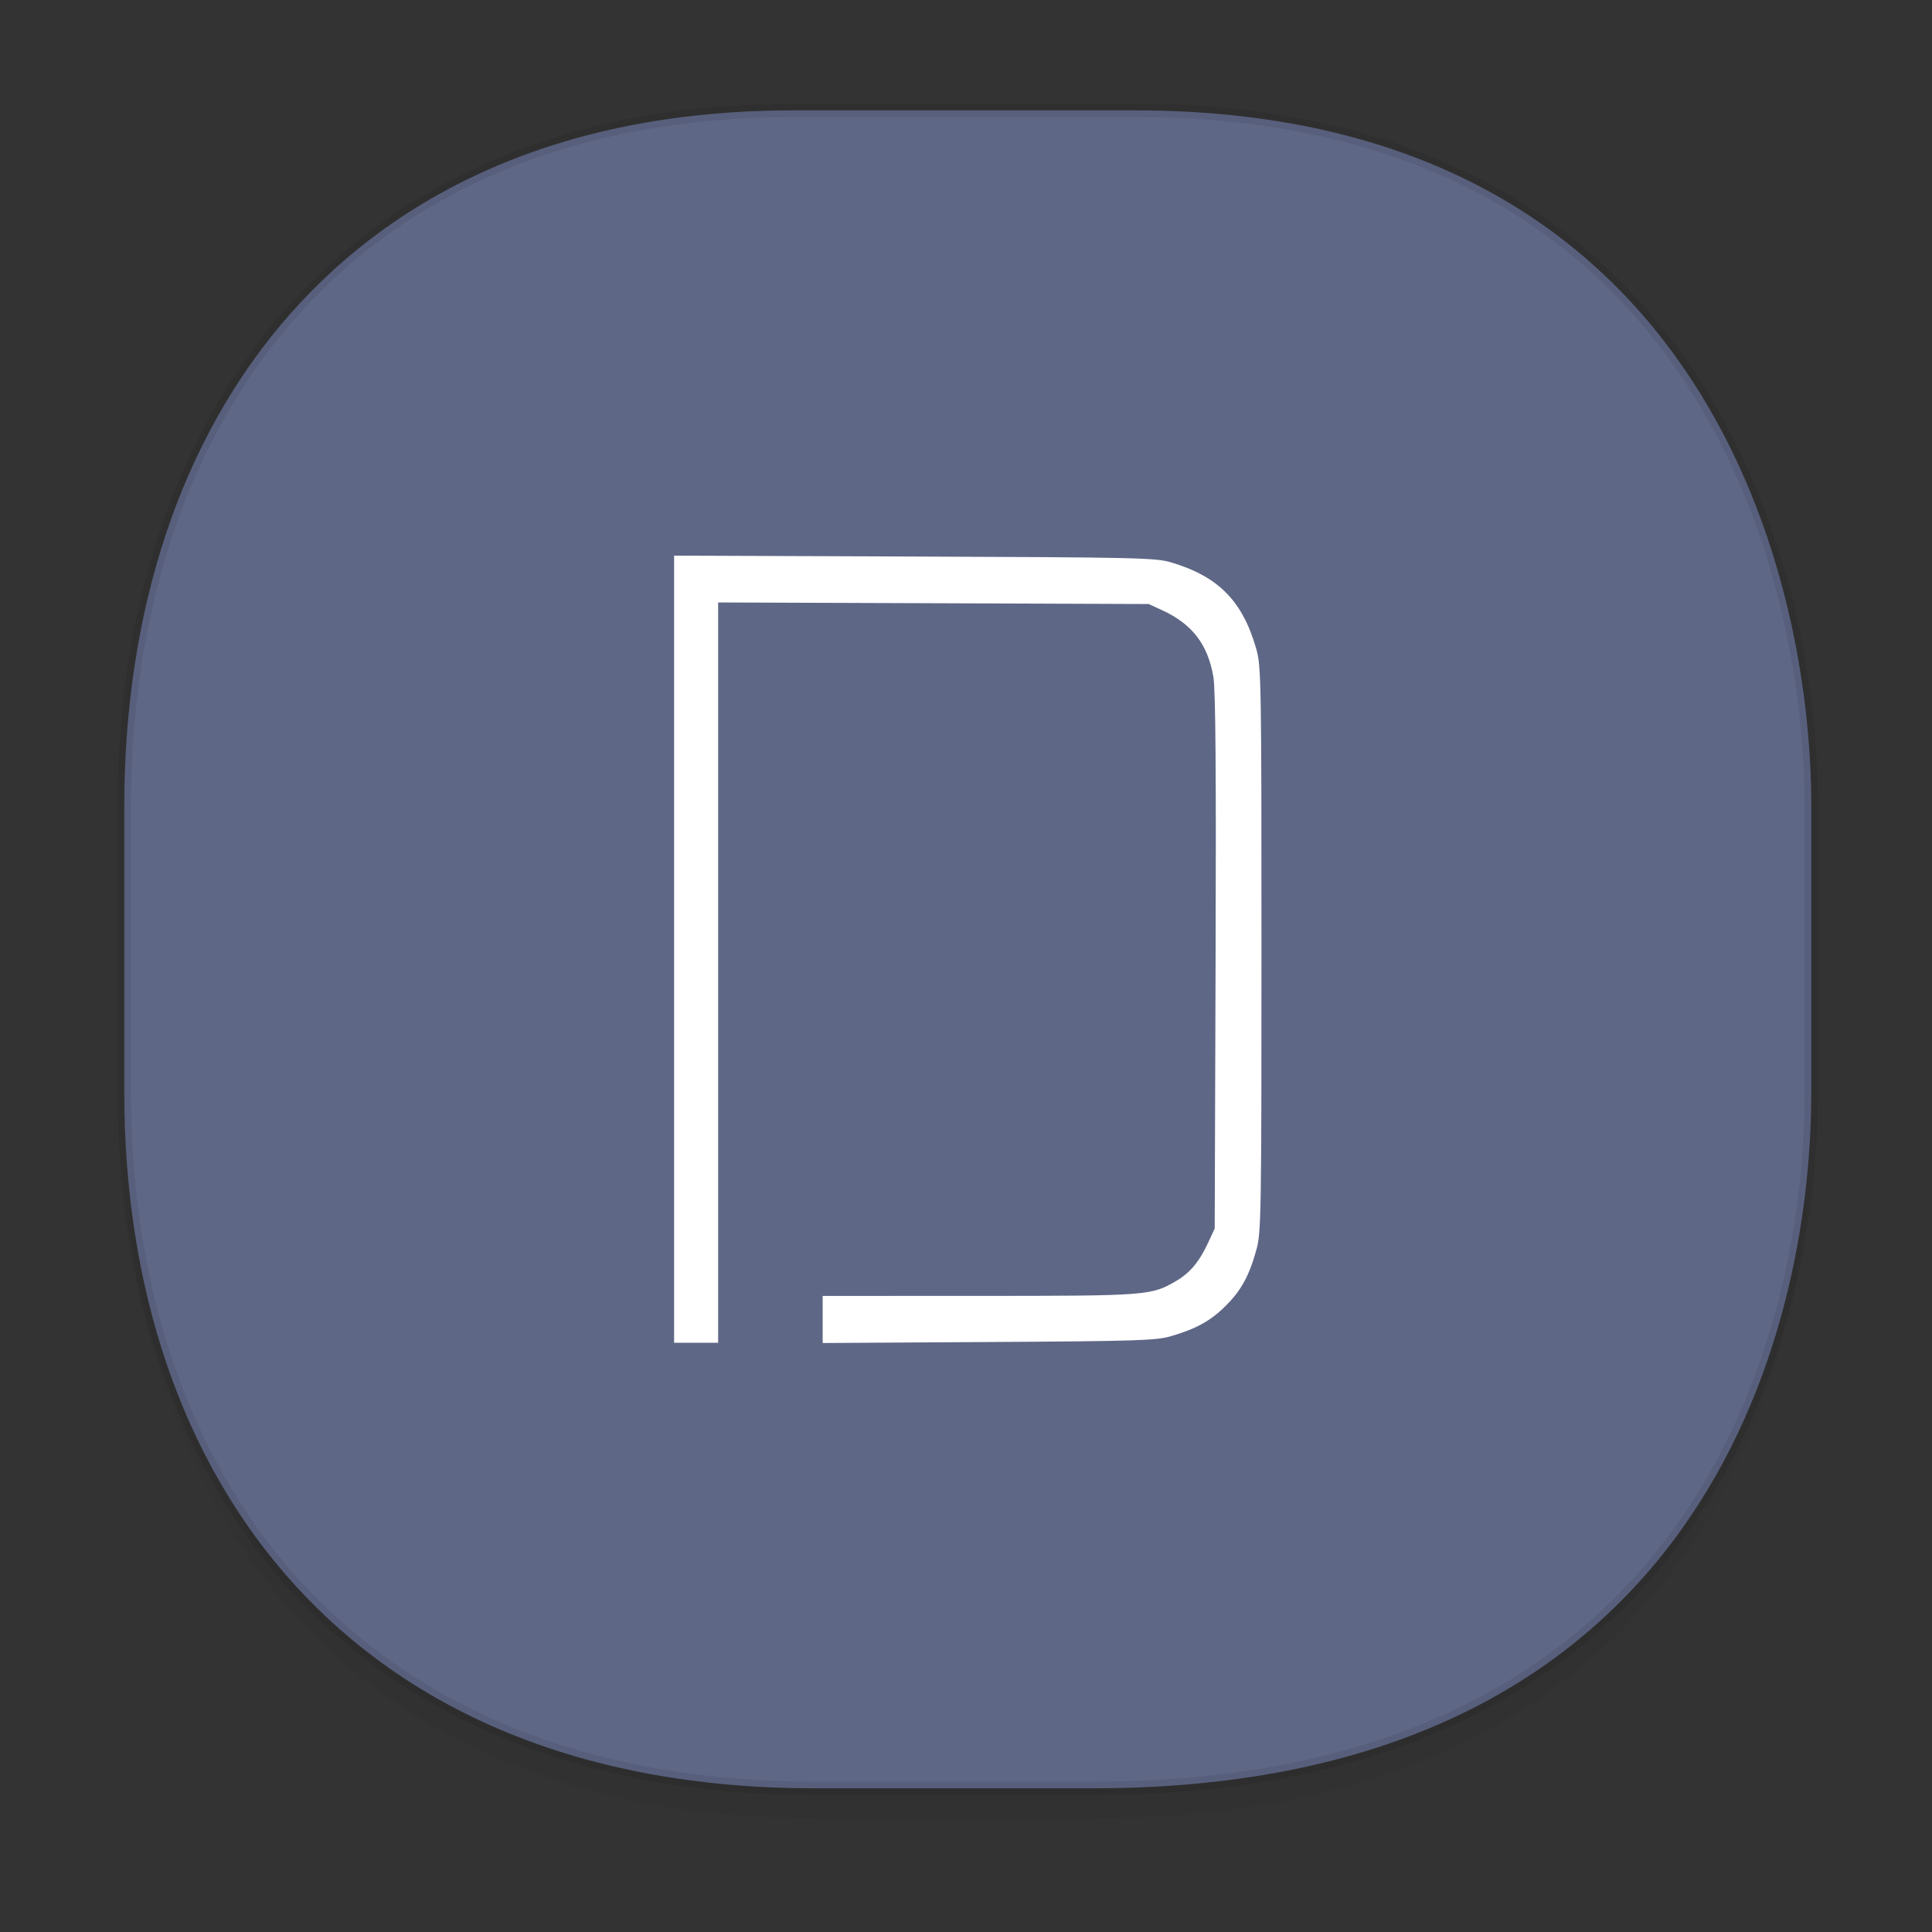 <svg xmlns="http://www.w3.org/2000/svg" xmlns:xlink="http://www.w3.org/1999/xlink" width="48" height="48" version="1.1" id="svg38"><rect width="100%" height="100%" fill="#333333" stroke="none"/><defs id="defs22"><linearGradient id="linearGradient4488"><stop id="stop4490" offset="0" stop-color="#000" stop-opacity=".047"/><stop id="stop4492" offset="1" stop-color="#000" stop-opacity="0"/></linearGradient><style id="style4511"/><style id="style4511-26"/><style id="style4511-9"/><style id="style4552"/><style id="style4511-2"/><linearGradient xlink:href="#linearGradient4488" id="linearGradient4548" gradientUnits="userSpaceOnUse" gradientTransform="translate(-62.55 1.994) scale(.304)" x1="288.112" y1="141.785" x2="287.575" y2="79.008"/></defs><style id="style4485" type="text/css"/><path id="path4532" d="M3.088 26.22v1.67c0 9.573 5.583 17.281 17.146 17.281h6.93c15.133 0 17.837-11.322 17.837-17.282v-1.668c0 5.96-2.704 17.282-17.837 17.282h-6.93c-11.563 0-17.146-7.708-17.146-17.282z" opacity="1" fill="url(#linearGradient4548)" fill-opacity="1" stroke="none" stroke-width="1.1" stroke-linecap="square" stroke-linejoin="bevel" stroke-miterlimit="4" stroke-dasharray="none" stroke-dashoffset="0" stroke-opacity=".078"/><path id="path4534" d="M19.701 2.742h8.495c13.908 0 16.805 11.247 16.805 17.282v7.124c0 5.96-2.704 17.282-17.837 17.282h-6.93c-11.562 0-17.146-7.708-17.146-17.282v-7.124c0-9.574 5.47-17.282 16.613-17.282z" opacity="1" fill="#5f6786" fill-opacity="1" stroke="#000" stroke-width=".334" stroke-linecap="square" stroke-linejoin="bevel" stroke-miterlimit="4" stroke-dasharray="none" stroke-dashoffset="0" stroke-opacity=".078"/><path d="M16.748 23.582v-9.777l5.964.022c5.463.02 5.998.031 6.373.142 1.186.35 1.792.965 2.13 2.165.119.418.126.863.126 7.45 0 6.518-.008 7.037-.122 7.45-.18.658-.378 1.02-.763 1.405-.375.376-.735.575-1.37.76-.366.106-.86.122-4.529.143l-4.118.025v-1.17l3.879-.001c4.19 0 4.284-.008 4.903-.37.349-.205.58-.483.802-.966l.156-.338.022-6.63c.016-4.706 0-6.76-.055-7.078-.139-.805-.526-1.309-1.27-1.652l-.337-.155-5.349-.02-5.348-.019V33.36h-1.094v-9.777z" id="path14525" opacity="1" fill="#fff" fill-opacity="1" stroke="none" stroke-width=".334" stroke-linecap="round" stroke-linejoin="miter" stroke-miterlimit="4" stroke-dasharray="none" stroke-opacity="1"/></svg>
